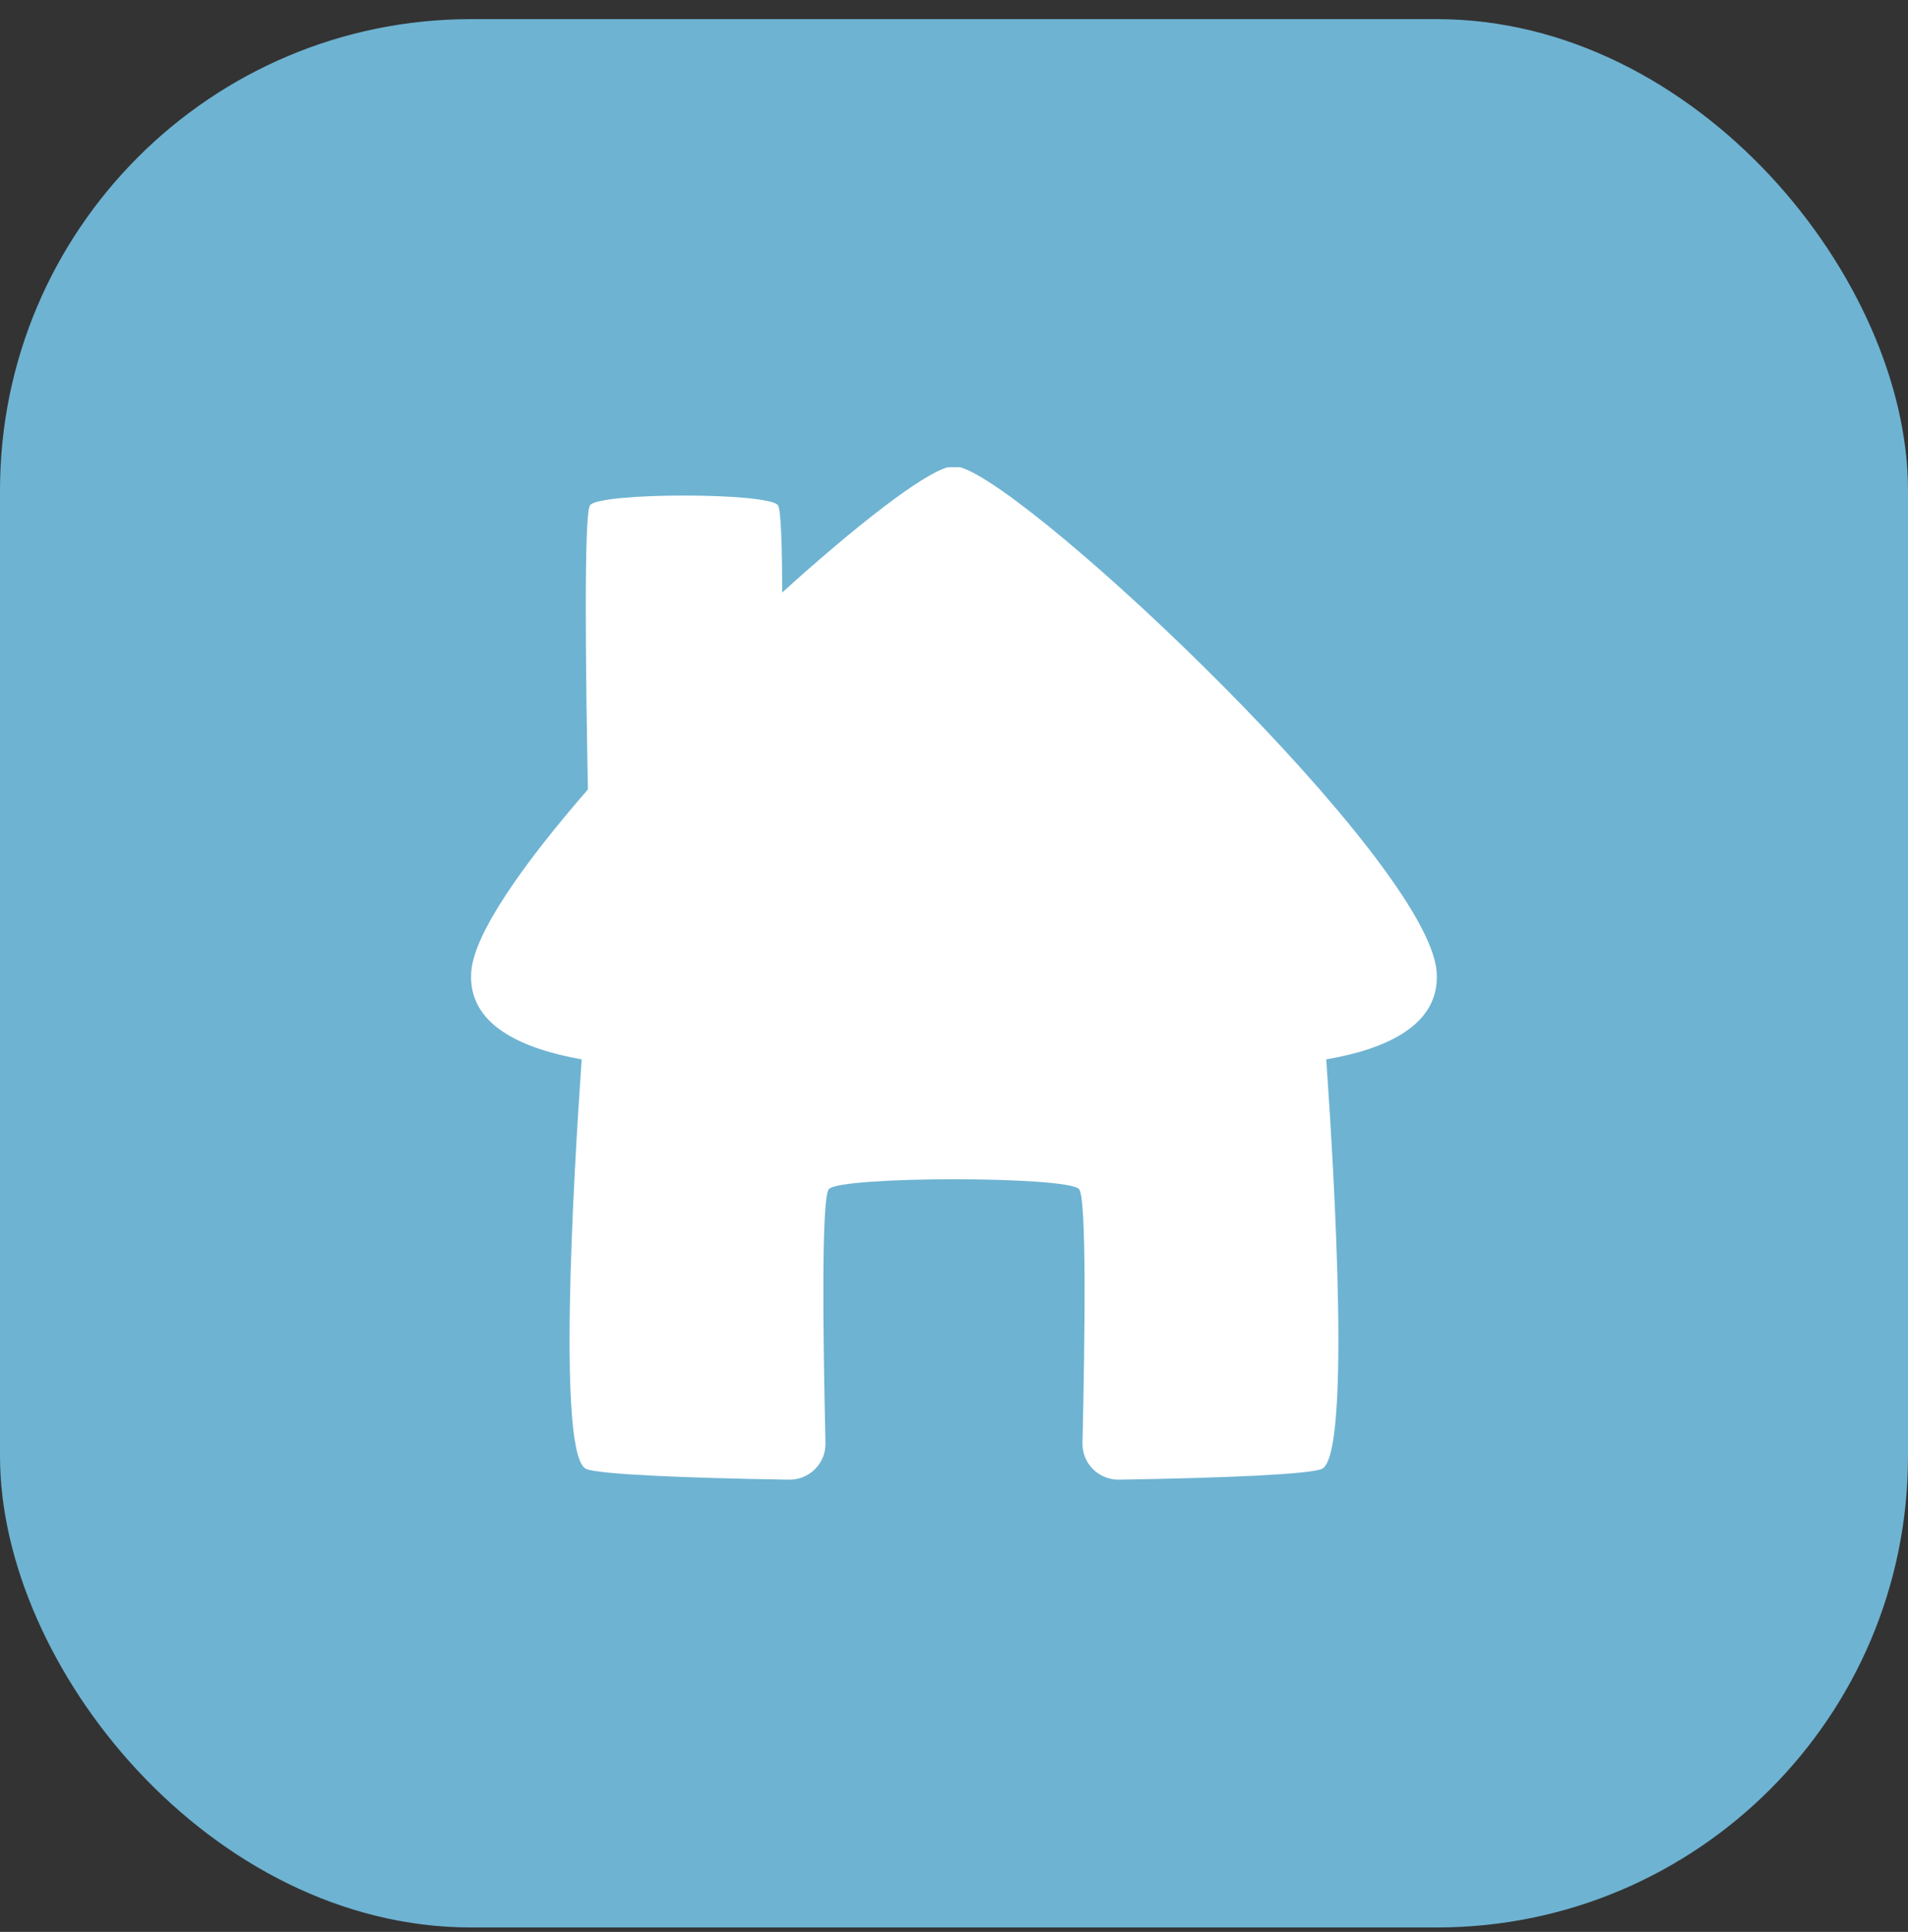 <svg width="81" height="82" viewBox="0 0 81 82" fill="none" xmlns="http://www.w3.org/2000/svg">
<rect x="0" y="0" width="81" height="82" fill="#333333" stroke="none"/>
<rect y="0.812" width="81" height="81" rx="20" fill="#6EB3D2"/>
<g clip-path="url(#clip0_3311_457)">
<path d="M60.989 41.242C60.63 36.546 43.905 20.737 40.766 19.833C40.708 19.826 40.649 19.826 40.59 19.833H40.498H40.407C40.348 19.826 40.289 19.826 40.23 19.833C39.126 20.147 36.355 22.299 33.206 25.149C33.206 23.124 33.149 21.605 33.027 21.445C32.622 20.896 25.451 20.896 25.048 21.445C24.776 21.815 24.87 28.891 24.959 33.508C22.187 36.693 20.132 39.619 20.007 41.234C19.831 43.528 22.213 44.525 24.694 44.965C24.329 50.206 23.659 61.82 24.883 62.349C25.416 62.577 28.962 62.732 33.476 62.805C33.684 62.81 33.891 62.773 34.084 62.697C34.277 62.62 34.453 62.505 34.599 62.358C34.746 62.212 34.861 62.037 34.938 61.845C35.014 61.653 35.05 61.447 35.044 61.24C34.937 56.702 34.863 50.803 35.192 50.467C35.73 49.917 45.267 49.917 45.805 50.467C46.134 50.803 46.06 56.702 45.955 61.24C45.949 61.447 45.985 61.653 46.061 61.845C46.138 62.037 46.253 62.212 46.4 62.358C46.547 62.505 46.722 62.62 46.915 62.697C47.108 62.773 47.315 62.81 47.523 62.805C52.042 62.732 55.581 62.577 56.114 62.349C57.338 61.82 56.67 50.198 56.303 44.965C58.784 44.543 61.165 43.535 60.989 41.242Z" fill="white"/>
</g>
<defs>
<clipPath id="clip0_3311_457">
<rect width="41" height="43" fill="white" transform="translate(20 19.812)"/>
</clipPath>
</defs>
</svg>

